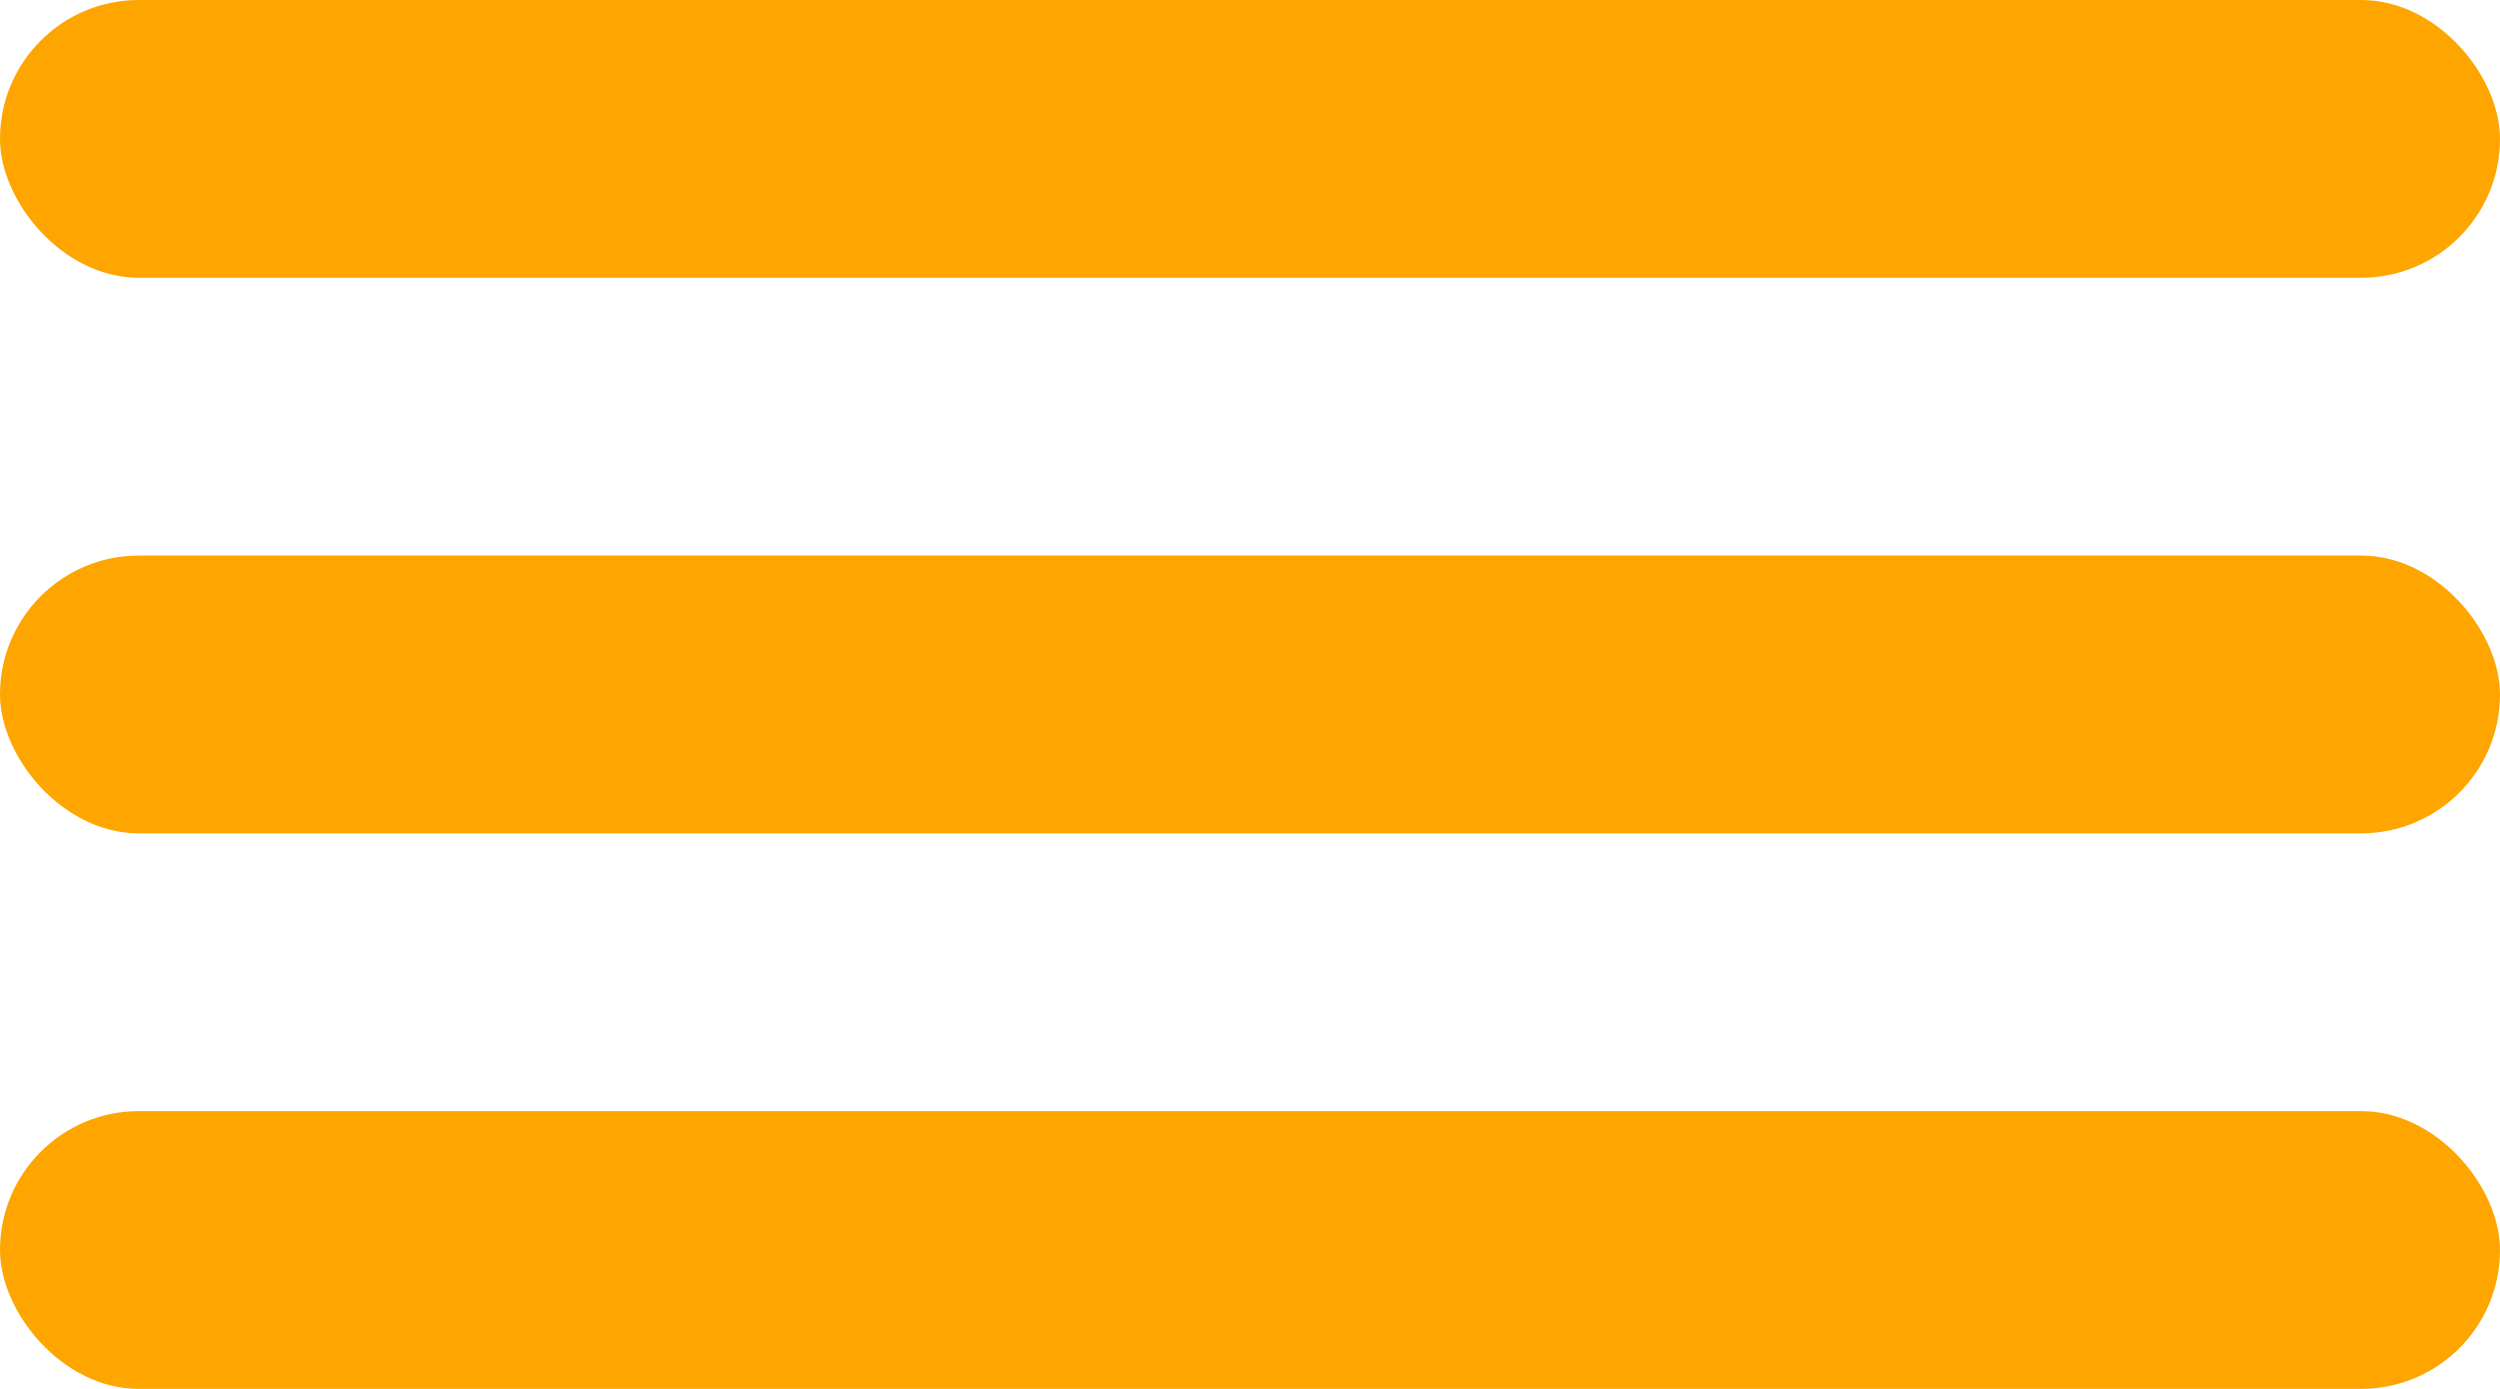 <svg width="18" height="10" viewBox="0 0 18 10" fill="none" xmlns="http://www.w3.org/2000/svg">
<rect width="18" height="2" rx="1" fill="orange"/>
<rect y="4" width="18" height="2" rx="1" fill="orange"/>
<rect y="8" width="18" height="2" rx="1" fill="orange"/>
</svg>
